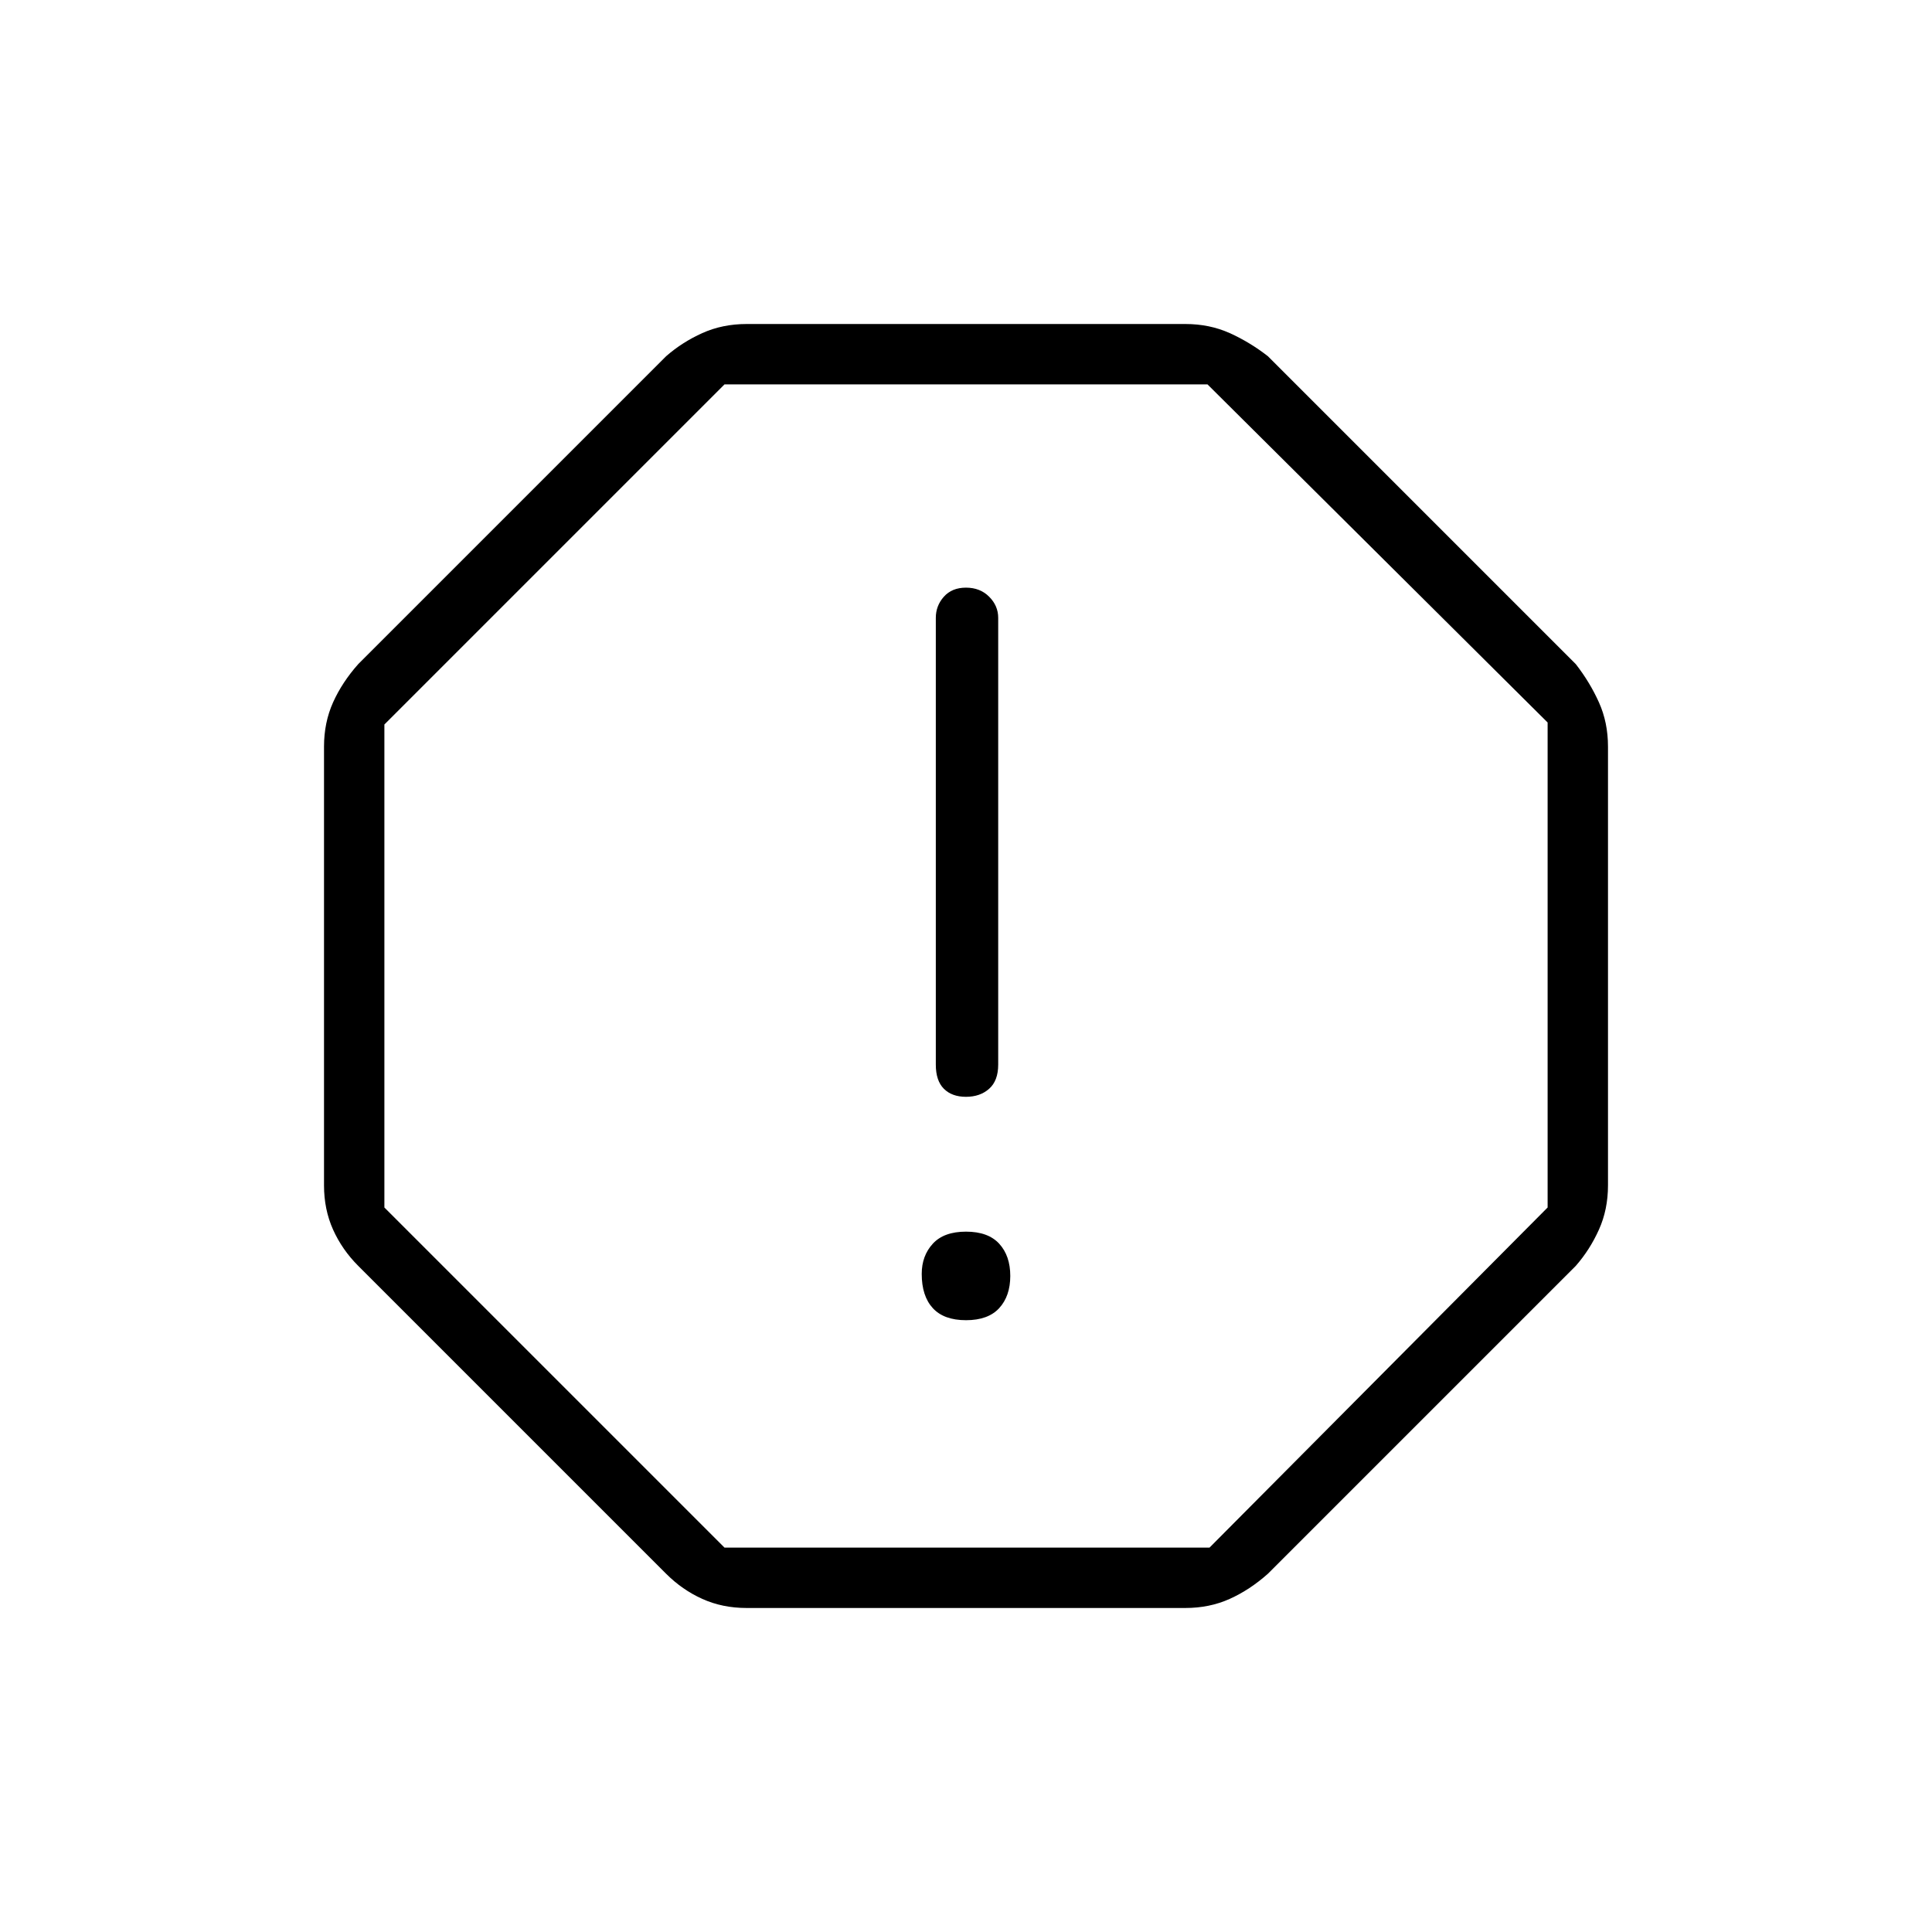 <svg xmlns="http://www.w3.org/2000/svg" height="48" width="48"><path d="M18.55 39.95q-.6 0-1.1-.225-.5-.225-.9-.625L8.9 31.45q-.4-.4-.625-.9-.225-.5-.225-1.1v-10.9q0-.6.225-1.1.225-.5.625-.95l7.65-7.65q.4-.35.9-.575.5-.225 1.1-.225h10.9q.6 0 1.1.225.5.225.95.575l7.65 7.65q.35.45.575.95.225.5.225 1.1v10.9q0 .6-.225 1.1-.225.5-.575.9L31.5 39.1q-.45.4-.95.625-.5.225-1.1.225ZM24 32.8q.55 0 .825-.3.275-.3.275-.8t-.275-.8q-.275-.3-.825-.3-.55 0-.825.3-.275.3-.275.75 0 .55.275.85.275.3.825.3Zm0-5.55q.35 0 .575-.2.225-.2.225-.6v-11.1q0-.3-.225-.525Q24.35 14.6 24 14.6t-.55.225q-.2.225-.2.525v11.1q0 .4.2.6.2.2.55.2Zm-6 11.2h12.05l8.4-8.45V17.95L30 9.55H18L9.55 18v12ZM24 24Z"/></svg>